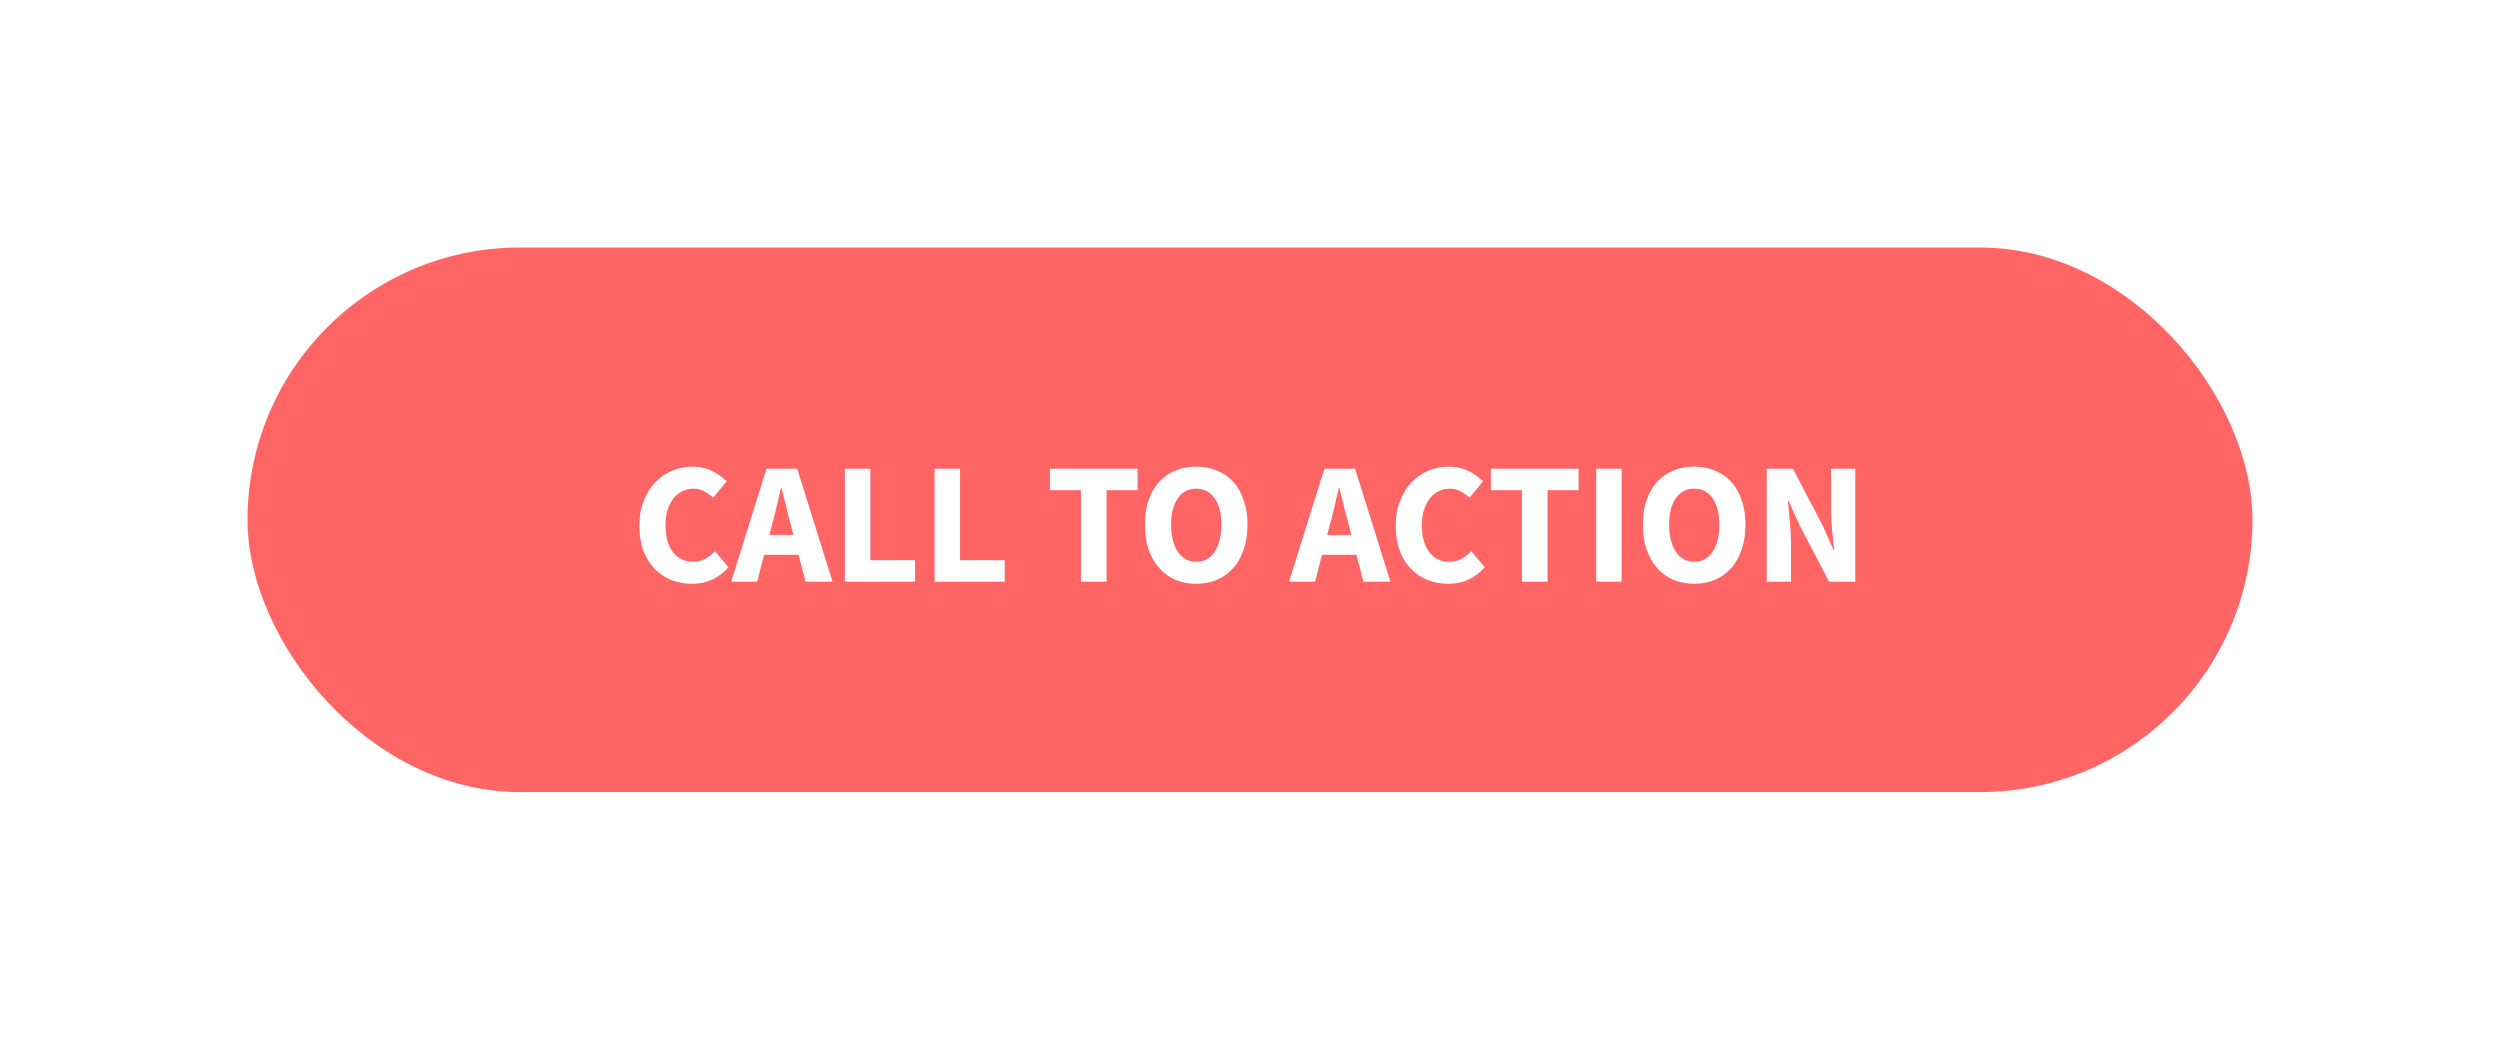 <svg width="202" height="84" viewBox="0 0 202 84" fill="none" xmlns="http://www.w3.org/2000/svg">
<g clip-path="url(#clip0_0_159)" filter="url(#filter0_d_0_159)">
<rect x="20" y="18" width="162" height="44" rx="22" fill="#FF6565"/>
<path d="M55.902 45.168C55.323 45.168 54.777 45.07 54.264 44.874C53.75 44.669 53.298 44.37 52.906 43.978C52.523 43.586 52.22 43.101 51.996 42.522C51.772 41.934 51.66 41.257 51.66 40.492C51.66 39.736 51.776 39.064 52.01 38.476C52.243 37.879 52.556 37.375 52.948 36.964C53.34 36.553 53.797 36.241 54.32 36.026C54.842 35.811 55.393 35.704 55.972 35.704C56.56 35.704 57.087 35.825 57.554 36.068C58.02 36.301 58.408 36.577 58.716 36.894L57.624 38.21C57.39 37.995 57.143 37.823 56.882 37.692C56.63 37.552 56.34 37.482 56.014 37.482C55.706 37.482 55.412 37.552 55.132 37.692C54.861 37.823 54.623 38.014 54.418 38.266C54.222 38.518 54.063 38.826 53.942 39.19C53.83 39.554 53.774 39.965 53.774 40.422C53.774 41.365 53.974 42.097 54.376 42.62C54.777 43.133 55.314 43.39 55.986 43.39C56.359 43.39 56.69 43.311 56.98 43.152C57.278 42.984 57.54 42.779 57.764 42.536L58.856 43.824C58.09 44.72 57.106 45.168 55.902 45.168ZM62.384 40.38L62.16 41.22H64.106L63.896 40.38C63.765 39.923 63.639 39.437 63.518 38.924C63.397 38.411 63.275 37.916 63.154 37.44H63.098C62.986 37.925 62.869 38.425 62.748 38.938C62.636 39.442 62.515 39.923 62.384 40.38ZM59.08 45L61.936 35.872H64.414L67.27 45H65.086L64.526 42.83H61.74L61.18 45H59.08ZM68.267 45V35.872H70.326V43.264H73.938V45H68.267ZM75.513 45V35.872H77.572V43.264H81.183V45H75.513ZM87.34 45V37.608H84.834V35.872H91.918V37.608H89.412V45H87.34ZM96.655 45.168C96.039 45.168 95.475 45.061 94.961 44.846C94.457 44.622 94.023 44.305 93.659 43.894C93.295 43.483 93.01 42.984 92.805 42.396C92.609 41.808 92.511 41.141 92.511 40.394C92.511 39.647 92.609 38.985 92.805 38.406C93.01 37.818 93.295 37.328 93.659 36.936C94.023 36.535 94.457 36.231 94.961 36.026C95.475 35.811 96.039 35.704 96.655 35.704C97.271 35.704 97.831 35.811 98.335 36.026C98.849 36.231 99.287 36.535 99.651 36.936C100.015 37.337 100.295 37.832 100.491 38.42C100.697 38.999 100.799 39.657 100.799 40.394C100.799 41.141 100.697 41.808 100.491 42.396C100.295 42.984 100.015 43.483 99.651 43.894C99.287 44.305 98.849 44.622 98.335 44.846C97.831 45.061 97.271 45.168 96.655 45.168ZM96.655 43.39C97.281 43.39 97.775 43.124 98.139 42.592C98.503 42.051 98.685 41.318 98.685 40.394C98.685 39.479 98.503 38.765 98.139 38.252C97.775 37.739 97.281 37.482 96.655 37.482C96.03 37.482 95.535 37.739 95.171 38.252C94.807 38.765 94.625 39.479 94.625 40.394C94.625 41.318 94.807 42.051 95.171 42.592C95.535 43.124 96.03 43.39 96.655 43.39ZM107.46 40.38L107.236 41.22H109.182L108.972 40.38C108.842 39.923 108.716 39.437 108.594 38.924C108.473 38.411 108.352 37.916 108.23 37.44H108.174C108.062 37.925 107.946 38.425 107.824 38.938C107.712 39.442 107.591 39.923 107.46 40.38ZM104.156 45L107.012 35.872H109.49L112.346 45H110.162L109.602 42.83H106.816L106.256 45H104.156ZM117.015 45.168C116.436 45.168 115.89 45.07 115.377 44.874C114.864 44.669 114.411 44.37 114.019 43.978C113.636 43.586 113.333 43.101 113.109 42.522C112.885 41.934 112.773 41.257 112.773 40.492C112.773 39.736 112.89 39.064 113.123 38.476C113.356 37.879 113.669 37.375 114.061 36.964C114.453 36.553 114.91 36.241 115.433 36.026C115.956 35.811 116.506 35.704 117.085 35.704C117.673 35.704 118.2 35.825 118.667 36.068C119.134 36.301 119.521 36.577 119.829 36.894L118.737 38.21C118.504 37.995 118.256 37.823 117.995 37.692C117.743 37.552 117.454 37.482 117.127 37.482C116.819 37.482 116.525 37.552 116.245 37.692C115.974 37.823 115.736 38.014 115.531 38.266C115.335 38.518 115.176 38.826 115.055 39.19C114.943 39.554 114.887 39.965 114.887 40.422C114.887 41.365 115.088 42.097 115.489 42.62C115.89 43.133 116.427 43.39 117.099 43.39C117.472 43.39 117.804 43.311 118.093 43.152C118.392 42.984 118.653 42.779 118.877 42.536L119.969 43.824C119.204 44.72 118.219 45.168 117.015 45.168ZM122.969 45V37.608H120.463V35.872H127.547V37.608H125.041V45H122.969ZM128.971 45V35.872H131.029V45H128.971ZM136.892 45.168C136.276 45.168 135.711 45.061 135.198 44.846C134.694 44.622 134.26 44.305 133.896 43.894C133.532 43.483 133.247 42.984 133.042 42.396C132.846 41.808 132.748 41.141 132.748 40.394C132.748 39.647 132.846 38.985 133.042 38.406C133.247 37.818 133.532 37.328 133.896 36.936C134.26 36.535 134.694 36.231 135.198 36.026C135.711 35.811 136.276 35.704 136.892 35.704C137.508 35.704 138.068 35.811 138.572 36.026C139.085 36.231 139.524 36.535 139.888 36.936C140.252 37.337 140.532 37.832 140.728 38.42C140.933 38.999 141.036 39.657 141.036 40.394C141.036 41.141 140.933 41.808 140.728 42.396C140.532 42.984 140.252 43.483 139.888 43.894C139.524 44.305 139.085 44.622 138.572 44.846C138.068 45.061 137.508 45.168 136.892 45.168ZM136.892 43.39C137.517 43.39 138.012 43.124 138.376 42.592C138.74 42.051 138.922 41.318 138.922 40.394C138.922 39.479 138.74 38.765 138.376 38.252C138.012 37.739 137.517 37.482 136.892 37.482C136.266 37.482 135.772 37.739 135.408 38.252C135.044 38.765 134.862 39.479 134.862 40.394C134.862 41.318 135.044 42.051 135.408 42.592C135.772 43.124 136.266 43.39 136.892 43.39ZM142.752 45V35.872H144.866L147.246 40.408L148.142 42.424H148.198C148.151 41.939 148.095 41.397 148.03 40.8C147.974 40.203 147.946 39.633 147.946 39.092V35.872H149.906V45H147.792L145.412 40.45L144.516 38.462H144.46C144.506 38.966 144.558 39.507 144.614 40.086C144.679 40.665 144.712 41.225 144.712 41.766V45H142.752Z" fill="white"/>
</g>
<defs>
<filter id="filter0_d_0_159" x="0" y="0" width="202" height="84" filterUnits="userSpaceOnUse" color-interpolation-filters="sRGB">
<feFlood flood-opacity="0" result="BackgroundImageFix"/>
<feColorMatrix in="SourceAlpha" type="matrix" values="0 0 0 0 0 0 0 0 0 0 0 0 0 0 0 0 0 0 127 0" result="hardAlpha"/>
<feOffset dy="2"/>
<feGaussianBlur stdDeviation="10"/>
<feColorMatrix type="matrix" values="0 0 0 0 0 0 0 0 0 0 0 0 0 0 0 0 0 0 0.5 0"/>
<feBlend mode="normal" in2="BackgroundImageFix" result="effect1_dropShadow_0_159"/>
<feBlend mode="normal" in="SourceGraphic" in2="effect1_dropShadow_0_159" result="shape"/>
</filter>
<clipPath id="clip0_0_159">
<rect width="162" height="44" fill="white" transform="translate(20 18)"/>
</clipPath>
</defs>
</svg>
